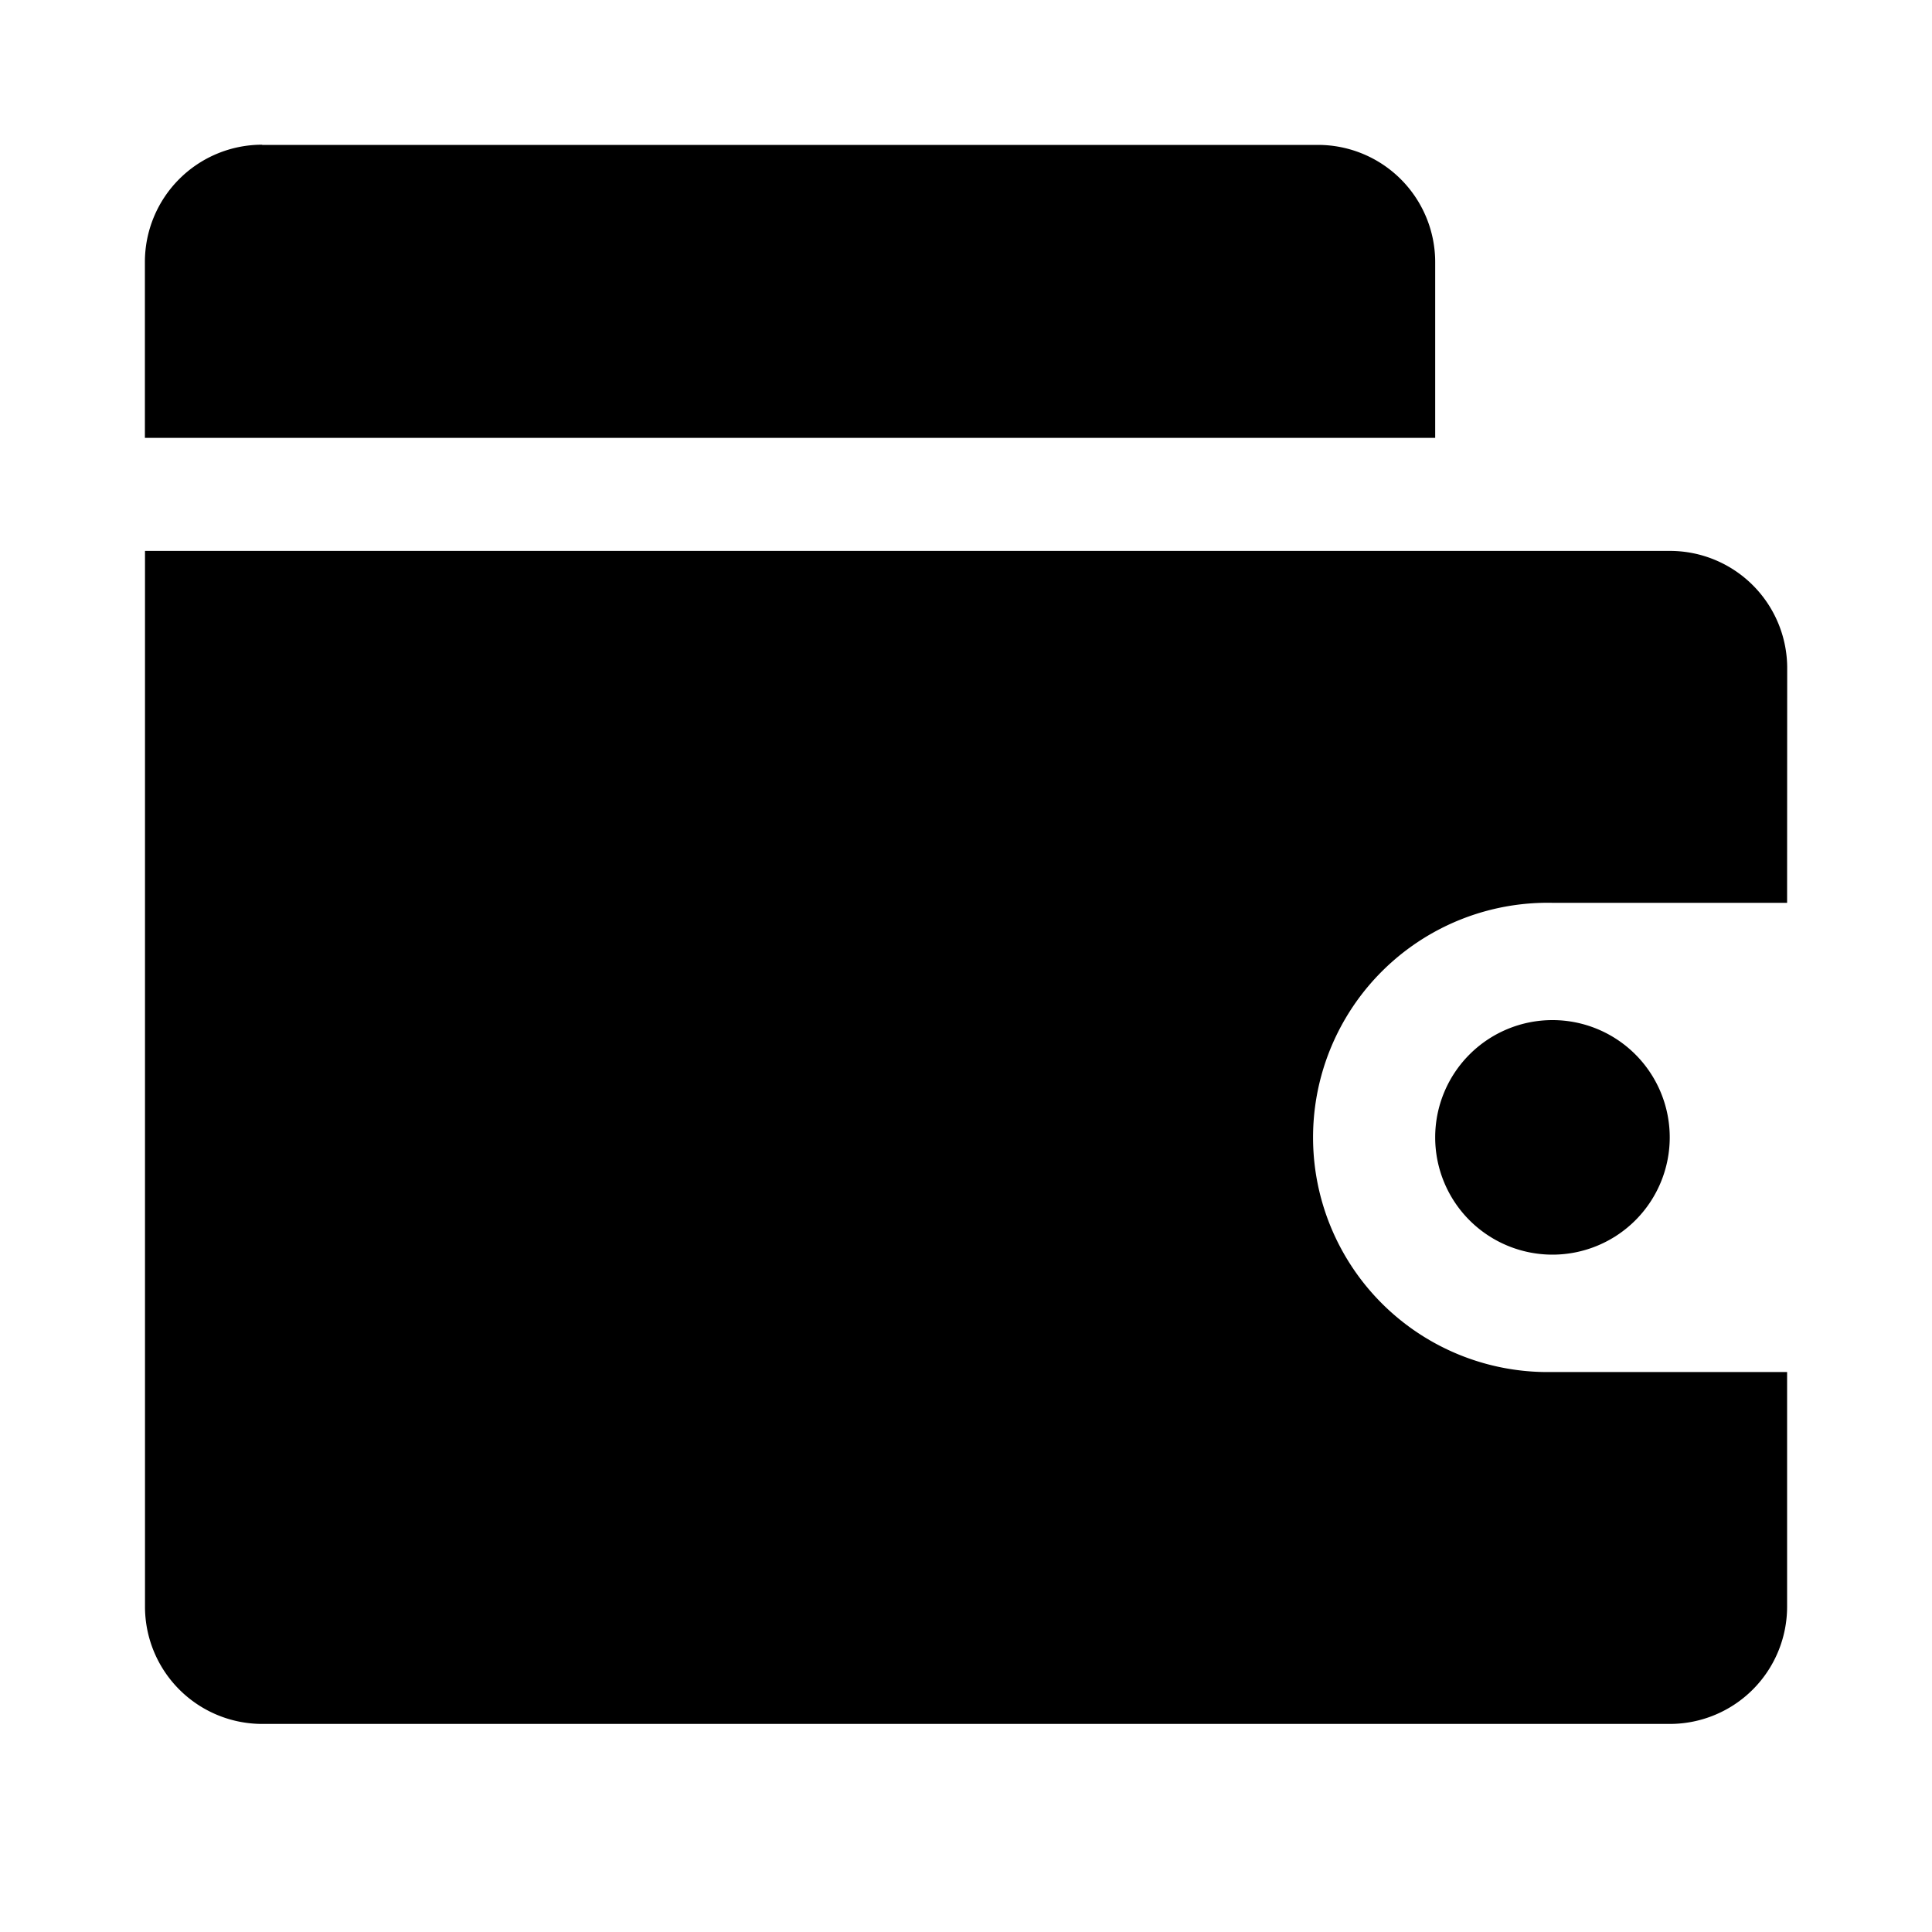 <svg xmlns="http://www.w3.org/2000/svg" width="20" height="20" viewBox="0 0 20 20"><defs><style>.a{fill:none;}</style></defs><rect class="a" width="20" height="20"/><g transform="translate(-233.166 -233.167)"><path class="b" d="M251.666,386h-2.429a2.429,2.429,0,1,0,0,4.857h2.429v2.429a1.214,1.214,0,0,1-1.214,1.214H235.881a1.214,1.214,0,0,1-1.214-1.214V382.357h15.786a1.214,1.214,0,0,1,1.214,1.214Z" transform="translate(0 -143.487)"/><path class="b" d="M235.881,234.667H246.81a1.214,1.214,0,0,1,1.214,1.214V237.7H234.667v-1.821a1.214,1.214,0,0,1,1.214-1.214Zm13.357,9.06a1.214,1.214,0,1,1-1.214,1.214A1.214,1.214,0,0,1,249.238,243.727Z" transform="translate(-0.001 0)"/></g></svg>
